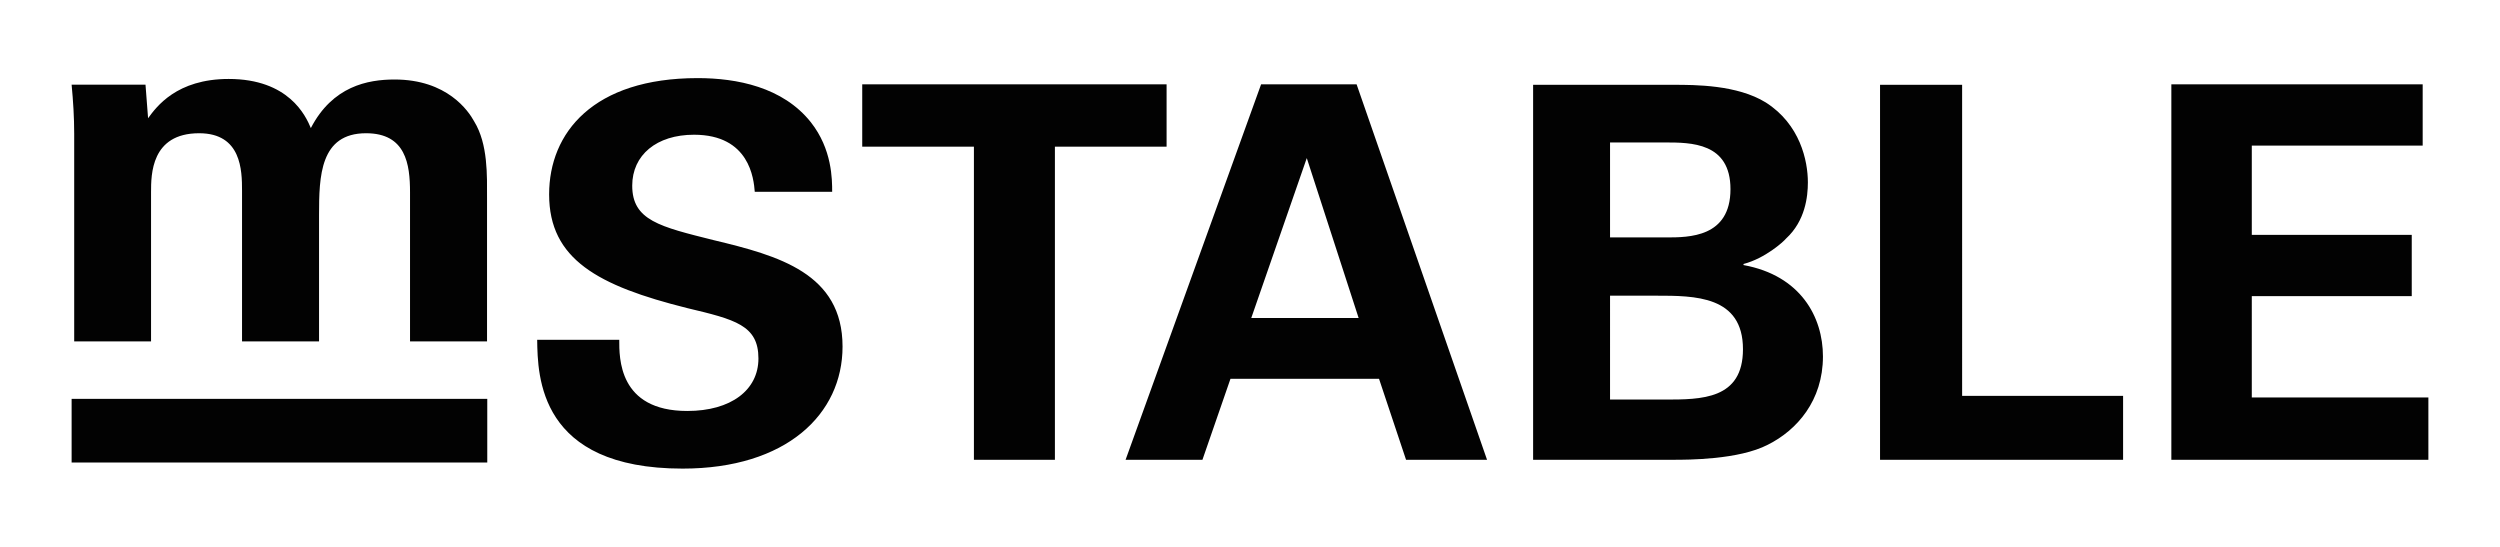 <?xml version="1.0" encoding="utf-8"?>
<!-- Generator: Adobe Illustrator 24.1.0, SVG Export Plug-In . SVG Version: 6.00 Build 0)  -->
<svg version="1.1" id="Layer_1" xmlns="http://www.w3.org/2000/svg" xmlns:xlink="http://www.w3.org/1999/xlink" x="0px" y="0px"
	 viewBox="0 0 3201 700" style="enable-background:new 0 0 3201 700;" xml:space="preserve">
<style type="text/css">
	.st0{fill:#020202;}
</style>
<g>
	<path class="st0" d="M95,171.3c0-21.2-1.3-41.7-3.3-62.9h94.6l3.3,43c10.6-14.5,36.4-50.3,103.2-50.3c76.8,0,98.6,47,105.2,62.9
		c27.8-53.6,72.8-62.2,107.2-62.2c67.5,0,94.7,40.4,101.9,53.6c17.9,29.1,16.5,69.5,16.5,98.6v183.1h-98.6v-191
		c0-35.8-5.3-75.5-56.3-75.5c-58.9,0-60.2,54.9-60.2,104.6v161.9h-98.6v-193c0-25.8-0.7-73.5-54.9-73.5c-61.6,0-61.6,53-61.6,75.5
		v191H95V171.3z"/>
	<path class="st0" d="M91.7,510.7h532.2v81.5H91.7V510.7z"/>
	<path class="st0" d="M2780.2,588.7h329.1v-79.8h-226.1V379.2h204.8v-78.5h-204.8V186.4H3102V108h-321.8V588.7z M2407.2,588.7h311.2
		v-81.8h-206.1V108.6h-105.1V588.7z M2061.5,378.6h59.2c49.2,0,111,0,111,68.5c0,64.5-53.2,64.5-100.4,64.5h-69.8L2061.5,378.6z
		 M2061.5,182.4h69.8c33.9,0,84.4,0,84.4,59.8c0,61.8-53.2,61.8-82.4,61.8h-71.8V182.4z M1963.1,588.7h179.5c18.6,0,83.8,0,121-19.3
		c37.2-18.6,70.5-56.5,70.5-113c0-50.5-28.6-103.7-101.7-117V338c27.9-7.3,51.2-28.6,54.5-32.6c24.6-22.6,27.9-53.9,27.9-71.8
		c0-27.9-10-74.5-53.9-102.4c-36.6-22.6-90.4-22.6-118.4-22.6h-179.5V588.7z M1602.1,407.2l71.1-204.8l66.4,204.8H1602.1z
		 M1614.7,108l-173.5,480.7h98.4l35.9-103.7h190.2l34.6,103.7H1904L1737,108H1614.7z M1247,588.7h103.7V187.8h143V108H1104v79.8
		H1247V588.7z M687.8,435.1c0.7,46.5,2,164.9,186.2,164.9c133,0,204.8-69.8,204.8-156.2c0-93.8-81.8-116.4-164.9-136.3
		c-69.1-17.3-104.4-25.3-104.4-69.8c0-39.2,31.2-65.2,79.1-65.2c71.2,0,76.5,56.5,77.8,73.1h99.1c0-15.9,0-54.5-27.3-89.1
		c-35.9-45.2-95.1-56.5-144.9-56.5c-133.6,0-190.2,69.8-190.2,148.9c0,83.1,62.5,117,176.9,145.6c61.2,14.6,91.1,21.9,91.1,64.5
		c0,40.5-35.2,67.2-91.1,67.2c-88.4,0-87.1-68.5-87.1-91.1L687.8,435.1z"/>
</g>
</svg>
